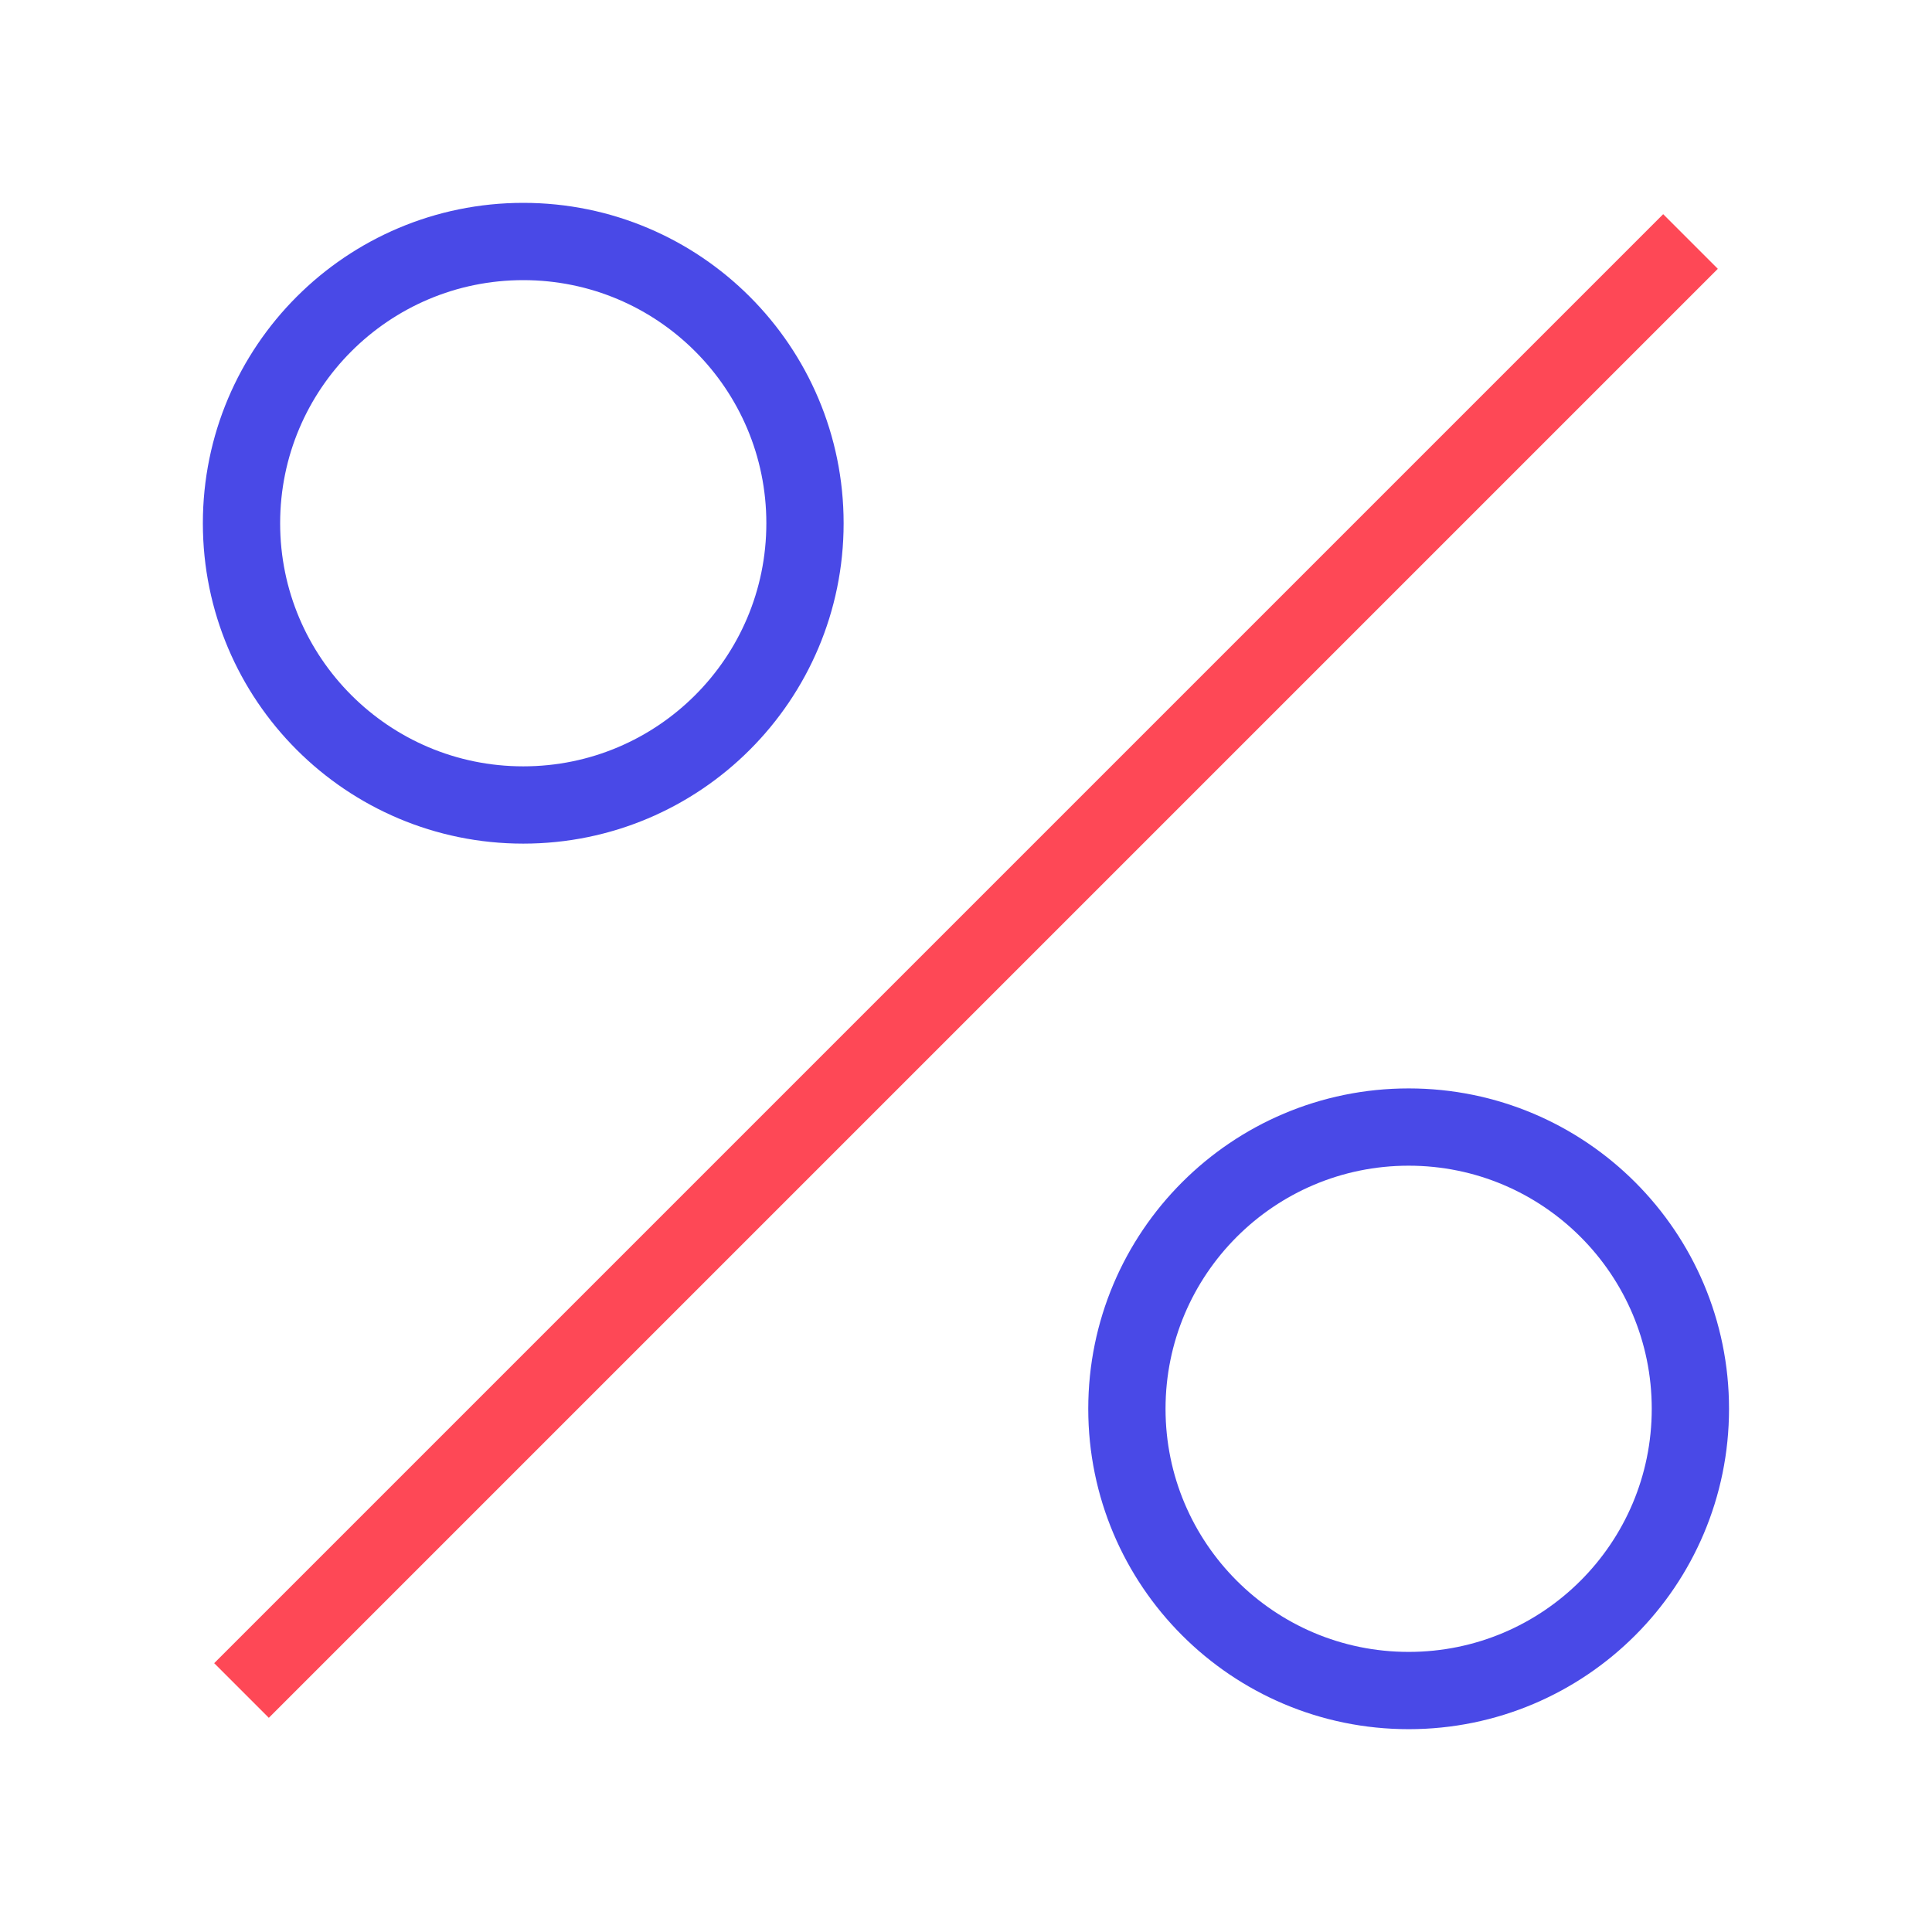 <svg width="50" height="50" viewBox="0 0 50 50" fill="none" xmlns="http://www.w3.org/2000/svg">
    <path d="M6.25 43.75L43.75 6.25" stroke="#FE4856" stroke-width="2" stroke-miterlimit="10"/>
    <path d="M13.542 20.833C17.569 20.833 20.833 17.569 20.833 13.542C20.833 9.515 17.569 6.25 13.542 6.25C9.515 6.25 6.25 9.515 6.25 13.542C6.25 17.569 9.515 20.833 13.542 20.833Z"
          stroke="#4949E7" stroke-width="2" stroke-miterlimit="10"/>
    <path d="M36.456 43.751C40.483 43.751 43.747 40.487 43.747 36.46C43.747 32.433 40.483 29.168 36.456 29.168C32.429 29.168 29.164 32.433 29.164 36.46C29.164 40.487 32.429 43.751 36.456 43.751Z"
          stroke="#4949E7" stroke-width="2" stroke-miterlimit="10"/>
</svg>
